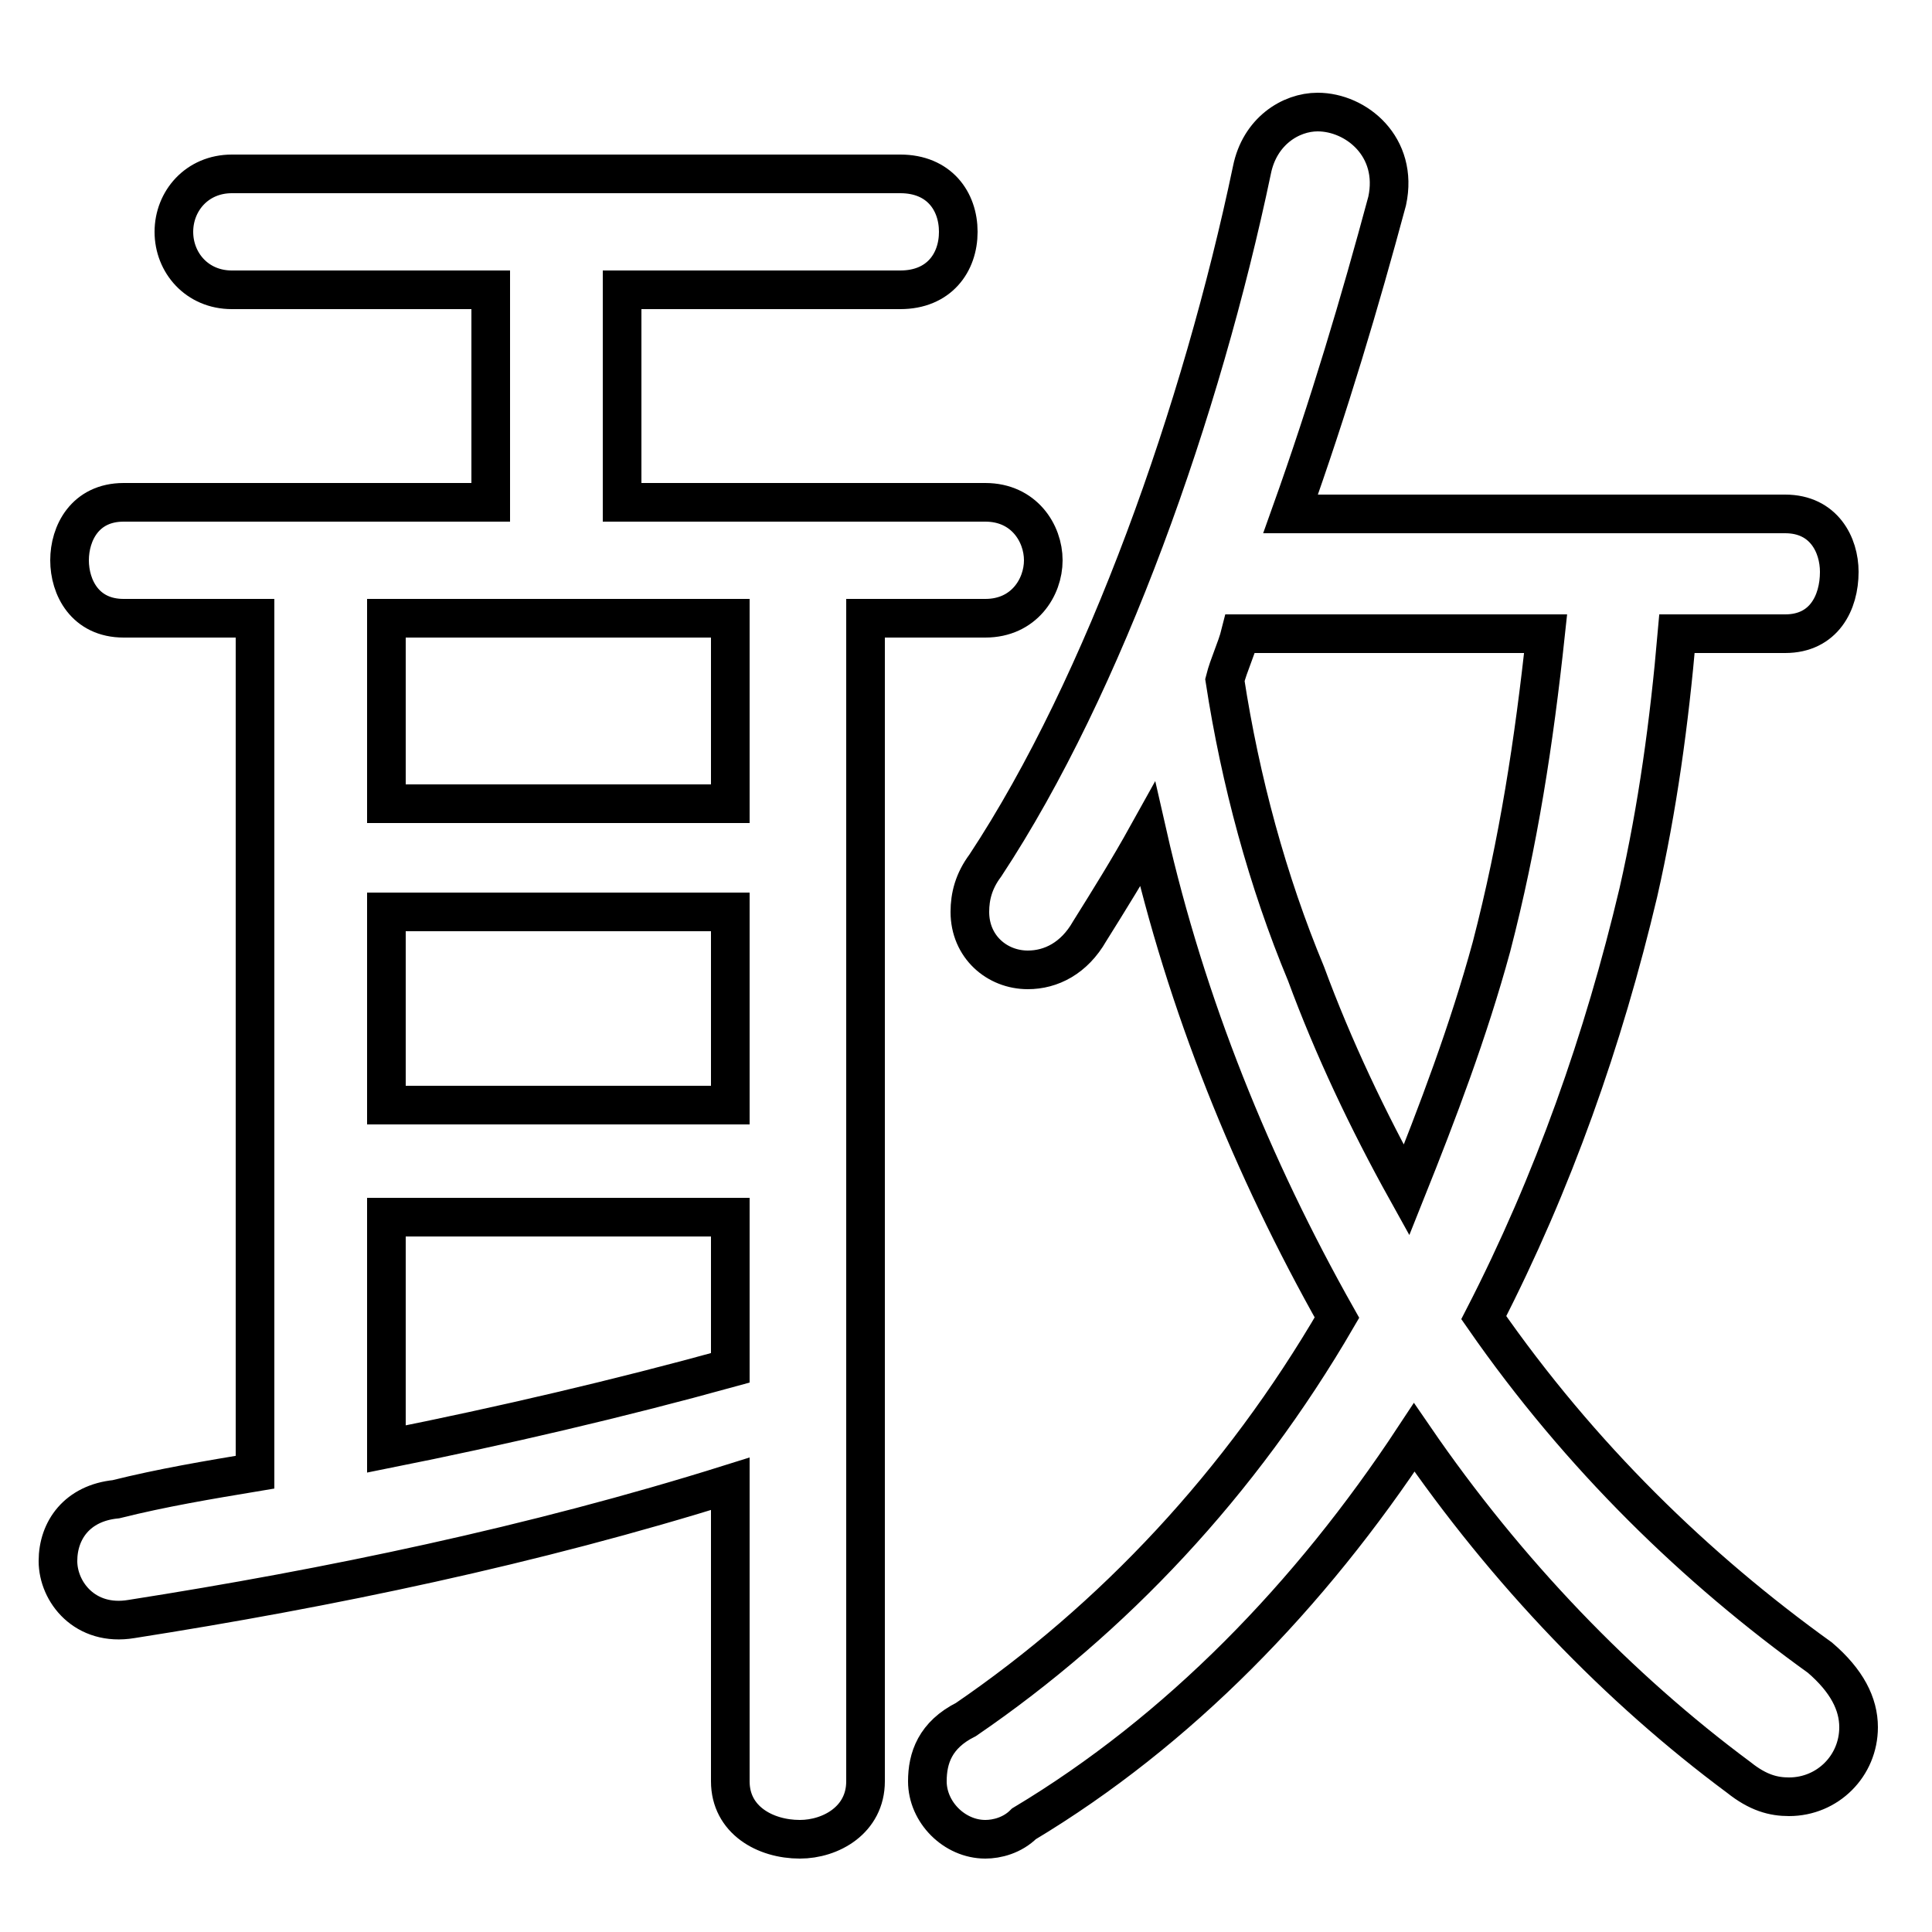 <svg xmlns="http://www.w3.org/2000/svg" viewBox="0 -44.0 50.0 50.0">
    <rect x="0" y="-44.0" width="50.0" height="50.0" fill="#808080" stroke="none"/>
    <g transform="scale(1, -1)">
        <!-- ボディの枠 -->
        <rect x="0" y="-6.0" width="50.0" height="50.0"
            stroke="white" fill="white"/>
        <!-- グリフ座標系の原点 -->
        <circle cx="0" cy="0" r="5" fill="white"/>
        <!-- グリフのアウトライン -->
        <g style="fill:none;stroke:#000000;stroke-width:1;">
<path d="M 12.7 31.0 L 3.2 31.0 C 2.2 31.0 1.8 30.2 1.8 29.5 C 1.8 28.8 2.2 28.0 3.2 28.0 L 6.6 28.0 L 6.6 5.9 C 5.4 5.7 4.2 5.5 3.0 5.2 C 2.0 5.1 1.5 4.4 1.5 3.6 C 1.5 2.8 2.2 1.9 3.4 2.1 C 8.5 2.9 13.8 4.0 18.9 5.6 L 18.9 -2.1 C 18.9 -3.1 19.8 -3.6 20.7 -3.6 C 21.5 -3.6 22.4 -3.1 22.4 -2.1 L 22.4 28.0 L 25.5 28.0 C 26.5 28.0 27.0 28.8 27.0 29.5 C 27.0 30.2 26.5 31.0 25.5 31.0 L 16.1 31.0 L 16.1 36.5 L 23.3 36.5 C 24.3 36.5 24.8 37.2 24.8 38.0 C 24.8 38.8 24.3 39.5 23.3 39.5 L 6.0 39.5 C 5.1 39.5 4.5 38.8 4.5 38.0 C 4.5 37.2 5.1 36.5 6.0 36.5 L 12.7 36.5 Z M 10.0 15.4 L 10.0 20.4 L 18.9 20.4 L 18.9 15.4 Z M 10.0 23.2 L 10.0 28.0 L 18.9 28.0 L 18.9 23.2 Z M 10.0 12.5 L 18.9 12.5 L 18.9 8.6 C 16.0 7.8 13.0 7.1 10.0 6.5 Z M 46.2 27.6 C 47.2 27.6 47.6 28.4 47.6 29.2 C 47.6 29.9 47.2 30.7 46.2 30.7 L 33.4 30.7 C 34.4 33.5 35.2 36.2 35.9 38.8 C 36.2 40.2 35.1 41.1 34.1 41.1 C 33.4 41.1 32.6 40.6 32.4 39.6 C 31.1 33.4 28.6 26.3 25.5 21.6 C 25.2 21.2 25.1 20.8 25.1 20.4 C 25.1 19.5 25.8 18.9 26.6 18.9 C 27.2 18.9 27.8 19.2 28.2 19.9 C 28.7 20.7 29.2 21.5 29.7 22.4 C 30.7 18.0 32.4 13.8 34.6 9.9 C 32.1 5.6 28.8 2.1 25.0 -0.5 C 24.2 -0.9 24.0 -1.5 24.0 -2.1 C 24.0 -2.9 24.7 -3.6 25.5 -3.6 C 25.8 -3.6 26.2 -3.5 26.5 -3.2 C 30.5 -0.8 33.9 2.7 36.6 6.8 C 39.0 3.3 41.9 0.3 45.0 -2.0 C 45.5 -2.4 45.9 -2.5 46.3 -2.5 C 47.3 -2.5 48.1 -1.7 48.1 -0.7 C 48.1 -0.1 47.8 0.5 47.1 1.1 C 43.9 3.4 40.9 6.3 38.4 9.9 C 40.2 13.4 41.5 17.1 42.4 20.9 C 42.9 23.1 43.2 25.3 43.4 27.6 Z M 40.0 27.6 C 39.7 24.8 39.3 22.2 38.6 19.5 C 38.0 17.3 37.2 15.2 36.4 13.2 C 35.4 15.0 34.5 16.9 33.8 18.8 C 32.8 21.2 32.1 23.8 31.7 26.4 C 31.8 26.8 32.0 27.2 32.1 27.6 Z"/>
</g>
</g>
</svg>